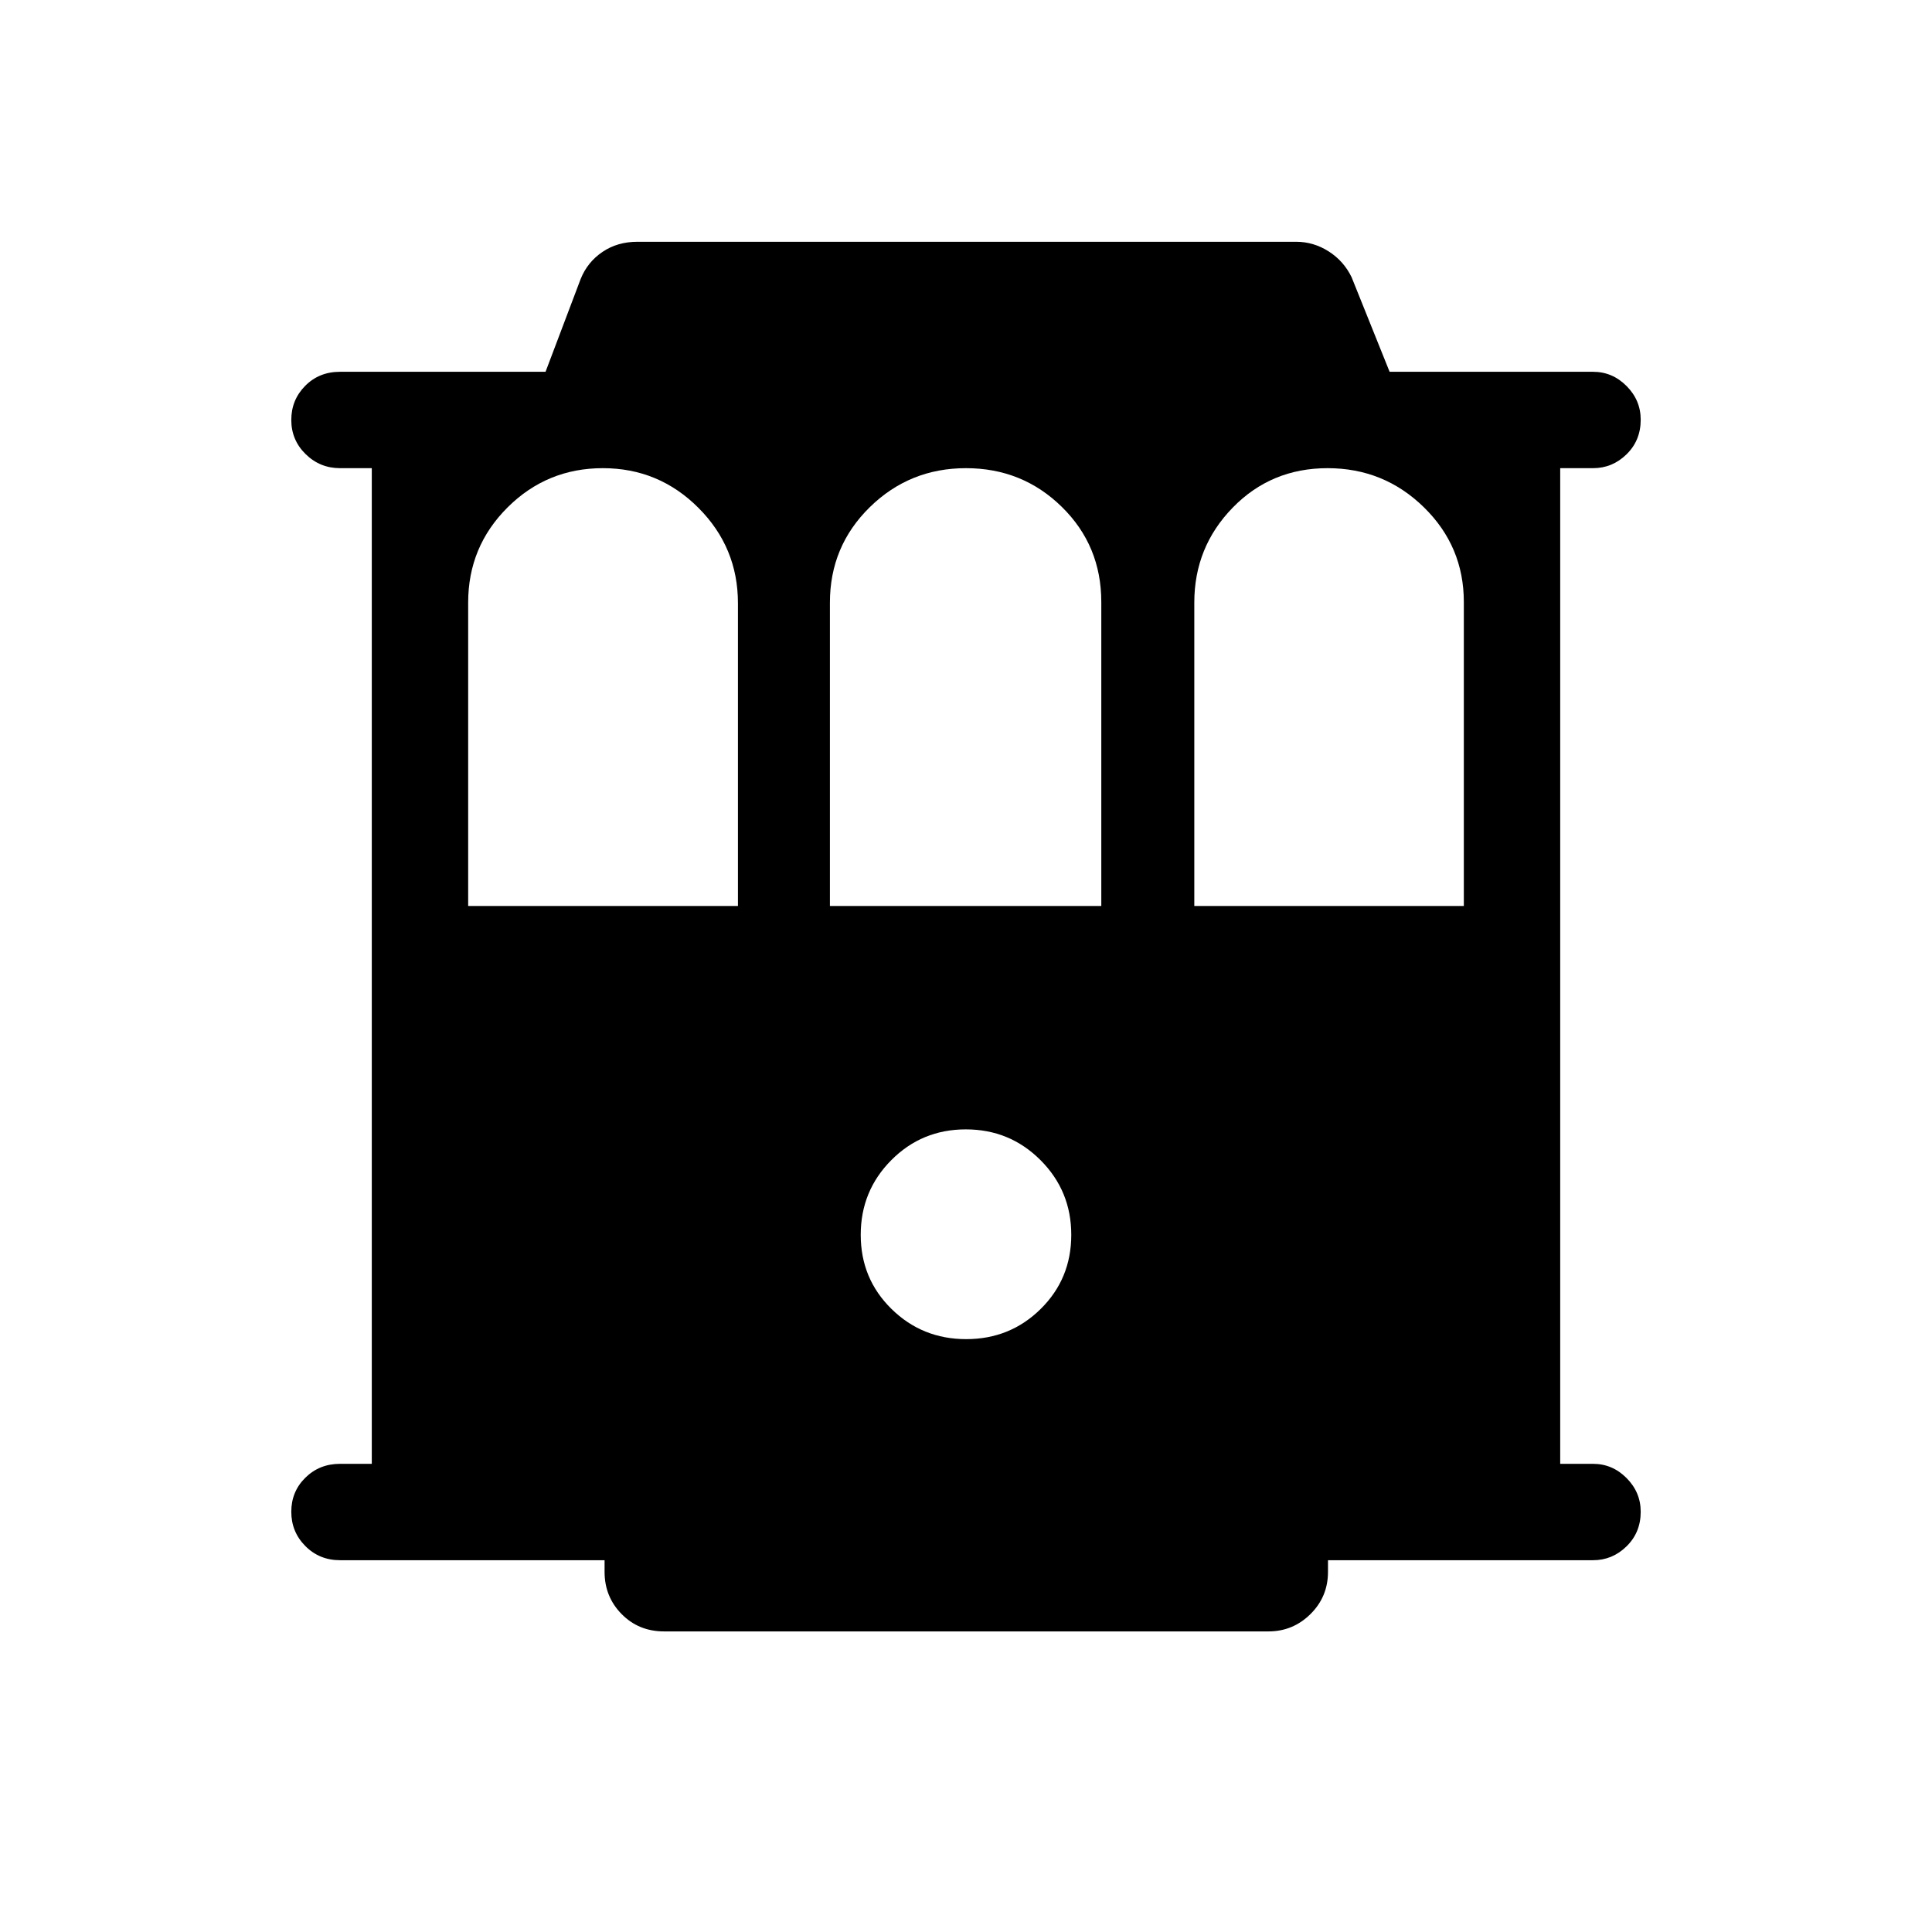 <svg xmlns="http://www.w3.org/2000/svg" height="40" viewBox="0 -960 960 960" width="40"><path d="M168.95-184.74q-10.23 0-17.22-7.03-6.99-7.03-6.99-17.05 0-10.03 6.99-16.92 6.99-6.89 17.22-6.89h15.79v-494.74h-15.79q-9.99 0-17.1-6.99-7.11-6.99-7.11-16.97 0-9.97 6.91-16.95 6.9-6.98 17.3-6.98h102.13l17.45-46.12q3.36-8.37 10.81-13.43 7.44-5.06 17.44-5.06H644q8.69 0 16.2 4.78 7.51 4.79 11.4 12.83l18.89 47h101.09q9.62 0 16.65 7.07 7.03 7.07 7.03 16.75 0 10.29-7.03 17.18-7.03 6.89-16.65 6.89h-16.32v494.74h16.32q9.62 0 16.65 7.07 7.03 7.06 7.03 16.75 0 10.28-7.03 17.17-7.03 6.9-16.65 6.9H659.87v5.79q0 12.37-8.71 20.98-8.71 8.61-20.88 8.61H330q-12.63 0-21.11-8.61-8.48-8.61-8.48-20.98v-5.79H168.95Zm63.68-325.08h134.05v-150.47q0-27.75-19.68-47.41-19.68-19.67-47.44-19.67-27.76 0-47.35 19.5-19.58 19.5-19.58 47.29v150.76Zm179.75 0h134.85v-151.04q0-28.04-19.61-47.27-19.61-19.24-47.63-19.24-28.02 0-47.81 19.4-19.8 19.41-19.8 47.39v150.76Zm181.06 0h133.93v-151.04q0-27.65-19.85-47.08t-47.86-19.43q-28.02 0-47.12 19.6-19.1 19.59-19.1 47.19v150.76ZM480.09-294.59q21.83 0 37.02-15 15.2-15 15.2-36.83t-15.29-37.12q-15.28-15.28-37.11-15.28t-37.02 15.28q-15.2 15.29-15.2 37.12t15.29 36.83q15.28 15 37.11 15Z"/></svg>